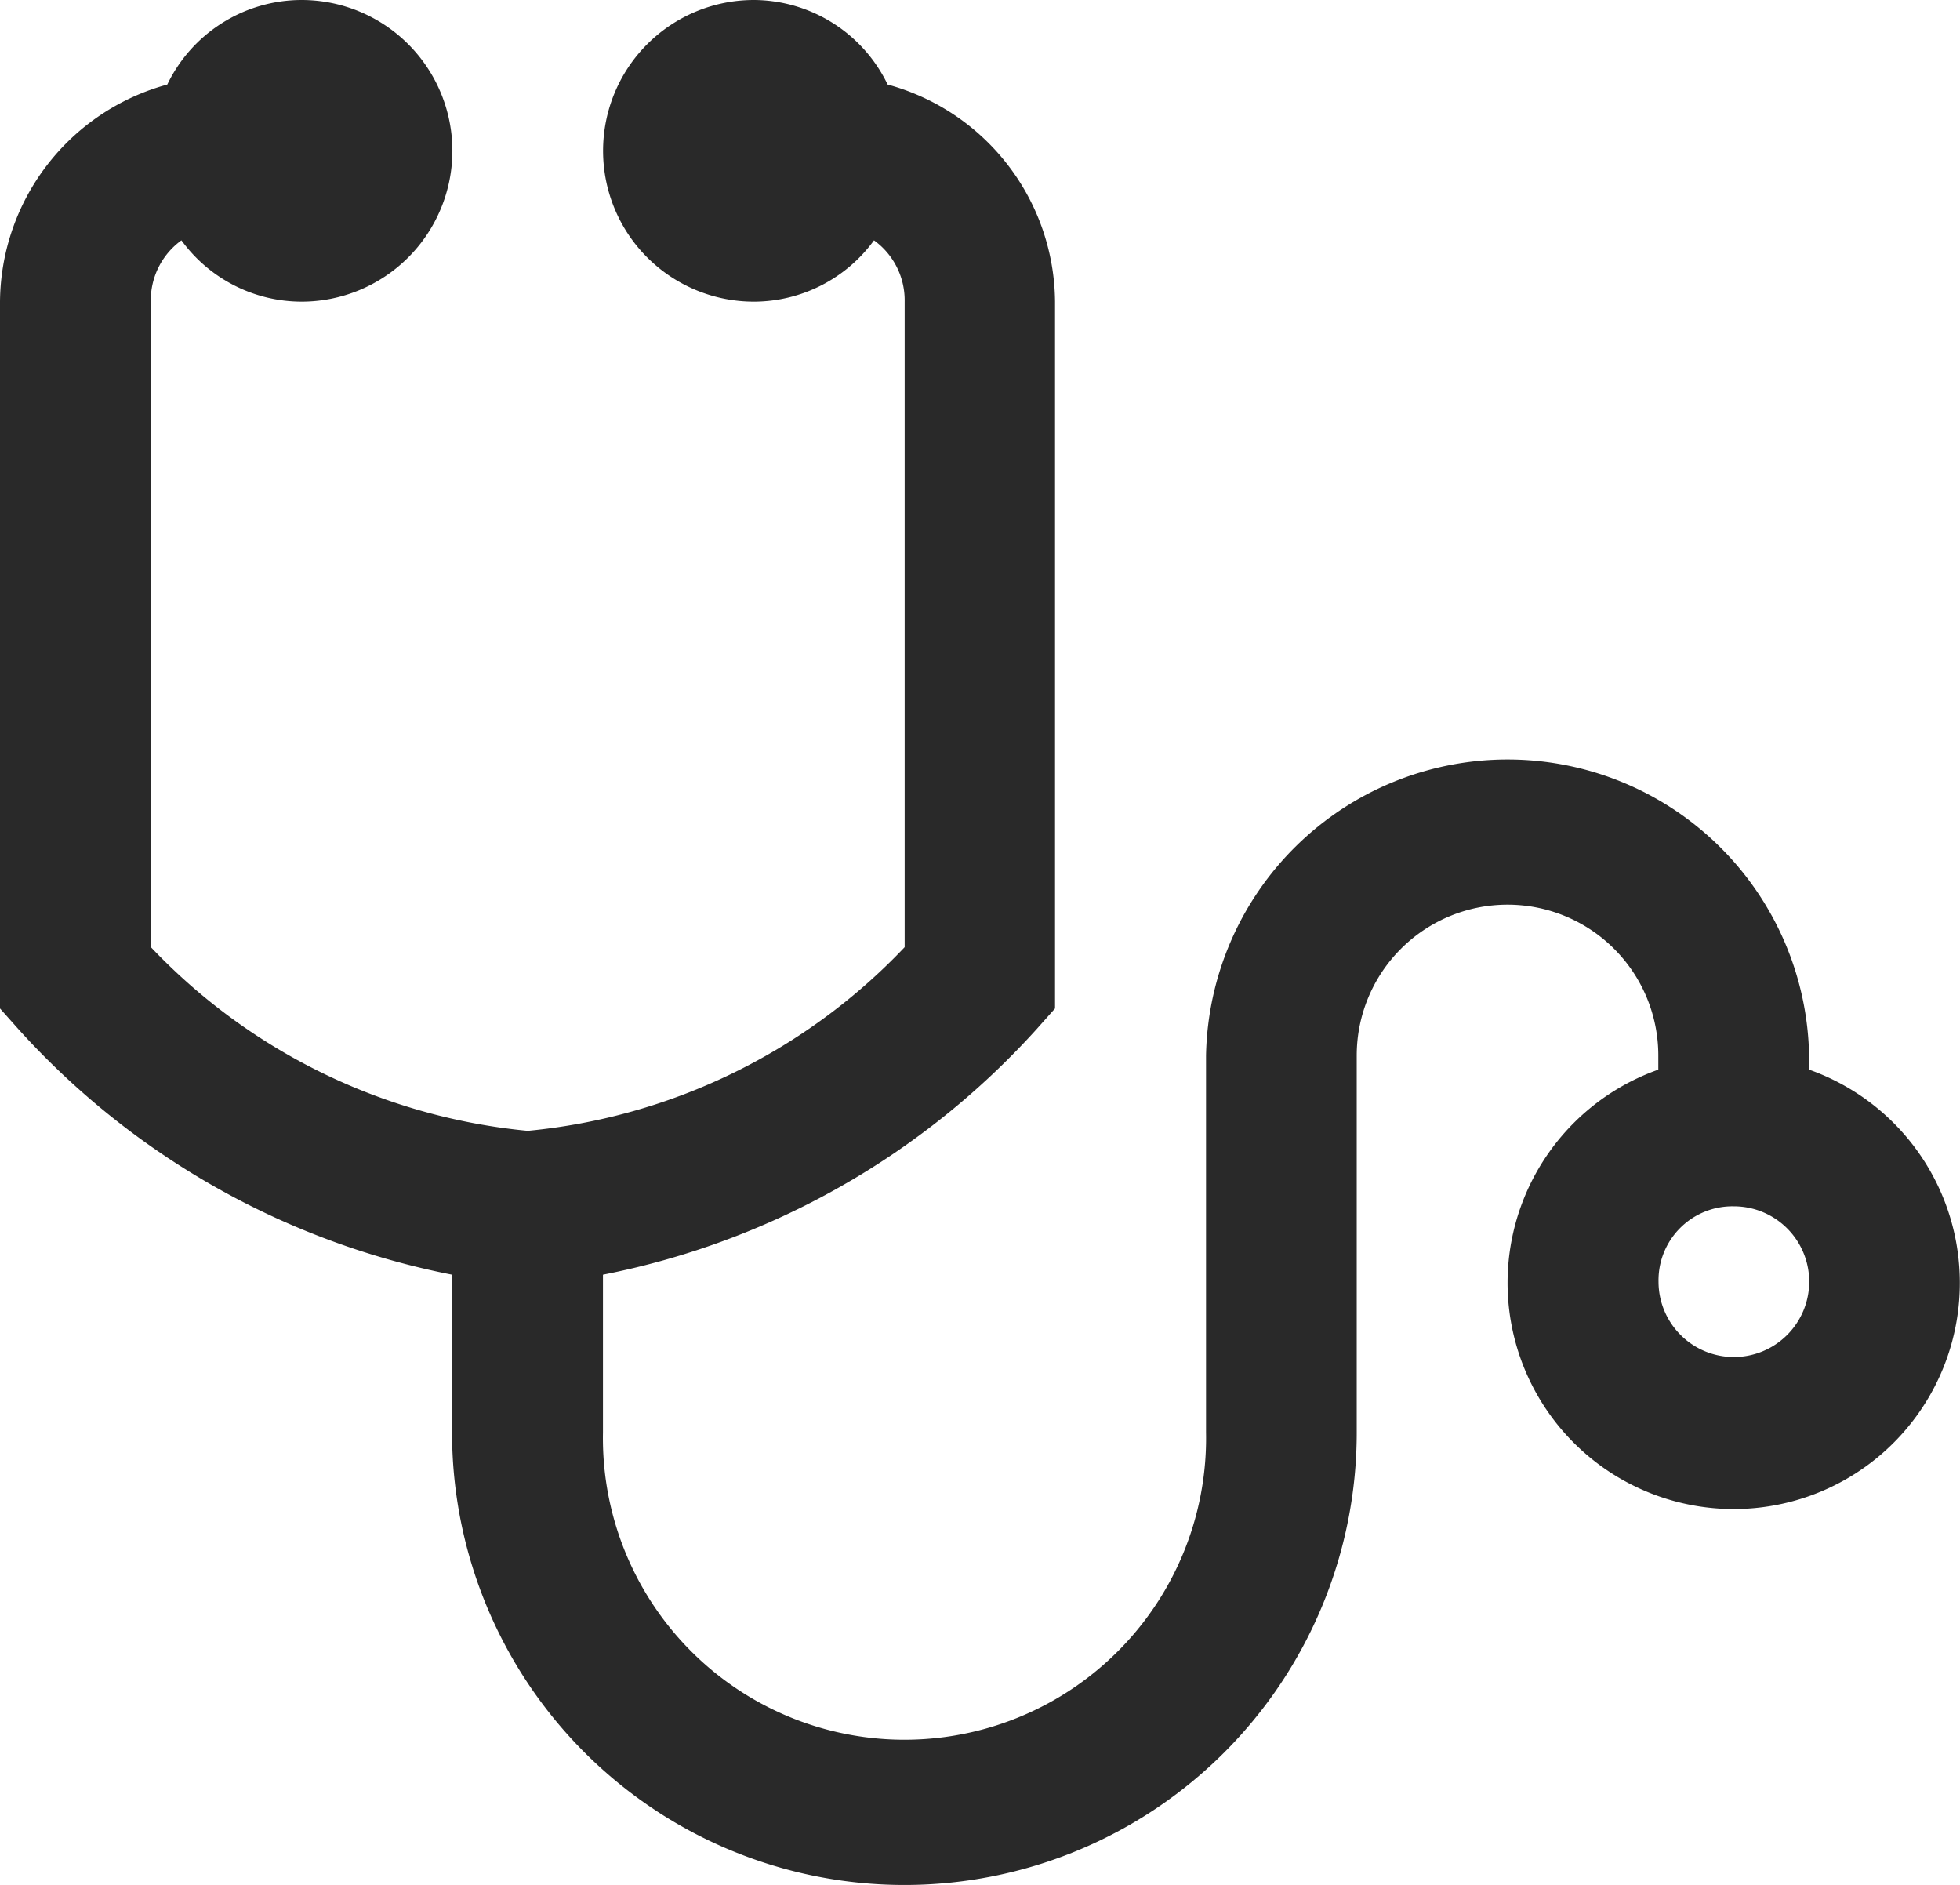 <svg xmlns="http://www.w3.org/2000/svg" width="18.548" height="17.834" viewBox="0 0 18.548 17.834">
  <path id="icons8_stethoscope_5" d="M5.854,4a1.412,1.412,0,0,0-1.271.8A2.147,2.147,0,0,0,3,6.854v6.688l.178.2a7.468,7.468,0,0,0,4.1,2.319v1.494a4.28,4.28,0,1,0,8.561,0V13.987a1.427,1.427,0,1,1,2.854,0v.134a2.14,2.14,0,1,0,1.427,0v-.134a2.854,2.854,0,0,0-5.707,0v3.567a2.854,2.854,0,1,1-5.707,0V16.061a7.468,7.468,0,0,0,4.1-2.319l.178-.2V6.854A2.147,2.147,0,0,0,11.4,4.8,1.412,1.412,0,0,0,10.134,4a1.427,1.427,0,0,0,0,2.854,1.408,1.408,0,0,0,1.137-.58.7.7,0,0,1,.29.58v6.108A5.653,5.653,0,0,1,7.994,14.7a5.653,5.653,0,0,1-3.567-1.739V6.854a.7.7,0,0,1,.29-.58,1.408,1.408,0,0,0,1.137.58A1.427,1.427,0,1,0,5.854,4ZM19.408,15.414a.713.713,0,1,1-.713.713A.7.7,0,0,1,19.408,15.414Z" transform="translate(-3 -4)" fill="#292929"/>
</svg>
